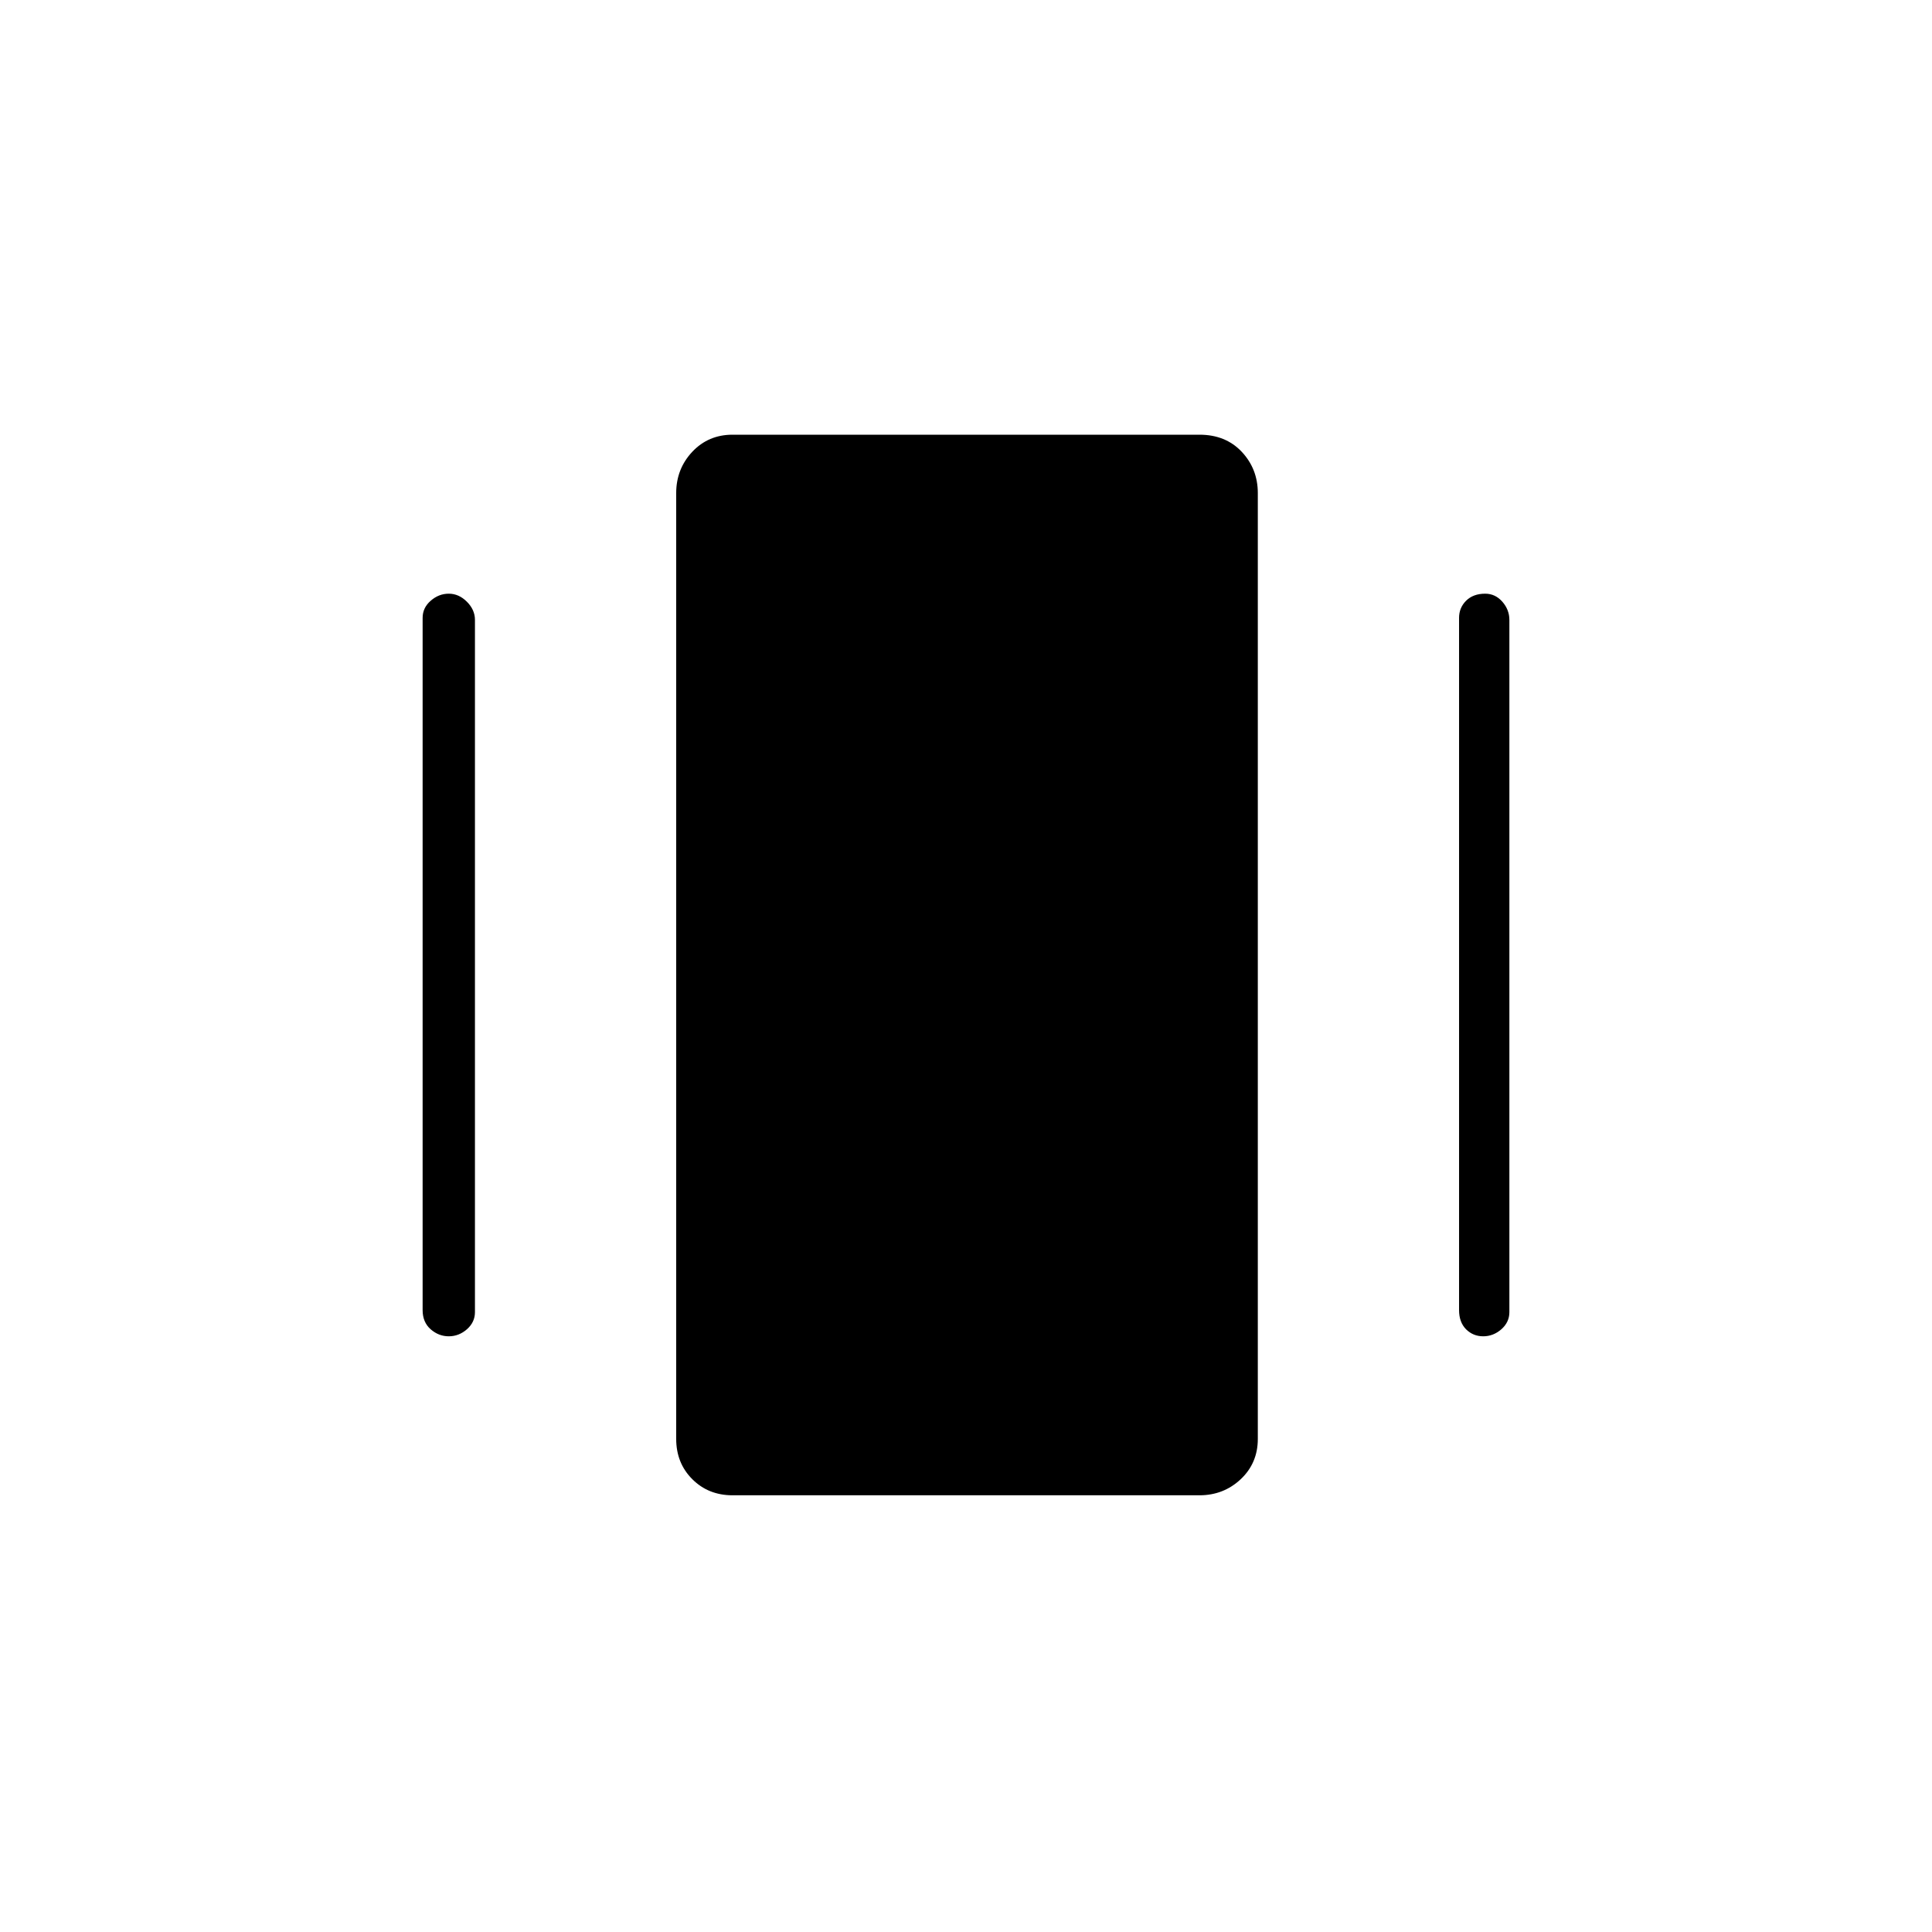 <svg xmlns="http://www.w3.org/2000/svg" height="24" width="24"><path d="M9.1 18.575Q8.8 18.575 8.6 18.375Q8.4 18.175 8.4 17.875V6.125Q8.4 5.825 8.6 5.612Q8.8 5.4 9.1 5.4H14.9Q15.225 5.4 15.425 5.612Q15.625 5.825 15.625 6.125V17.875Q15.625 18.175 15.413 18.375Q15.2 18.575 14.9 18.575ZM5.25 16.275V7.675Q5.25 7.55 5.35 7.463Q5.45 7.375 5.575 7.375Q5.7 7.375 5.8 7.475Q5.9 7.575 5.9 7.7V16.3Q5.9 16.425 5.8 16.513Q5.7 16.6 5.575 16.6Q5.45 16.6 5.35 16.513Q5.25 16.425 5.25 16.275ZM18.125 16.275V7.675Q18.125 7.55 18.212 7.463Q18.3 7.375 18.45 7.375Q18.575 7.375 18.663 7.475Q18.75 7.575 18.75 7.7V16.3Q18.75 16.425 18.65 16.513Q18.55 16.6 18.425 16.6Q18.3 16.6 18.212 16.513Q18.125 16.425 18.125 16.275Z"/></svg>